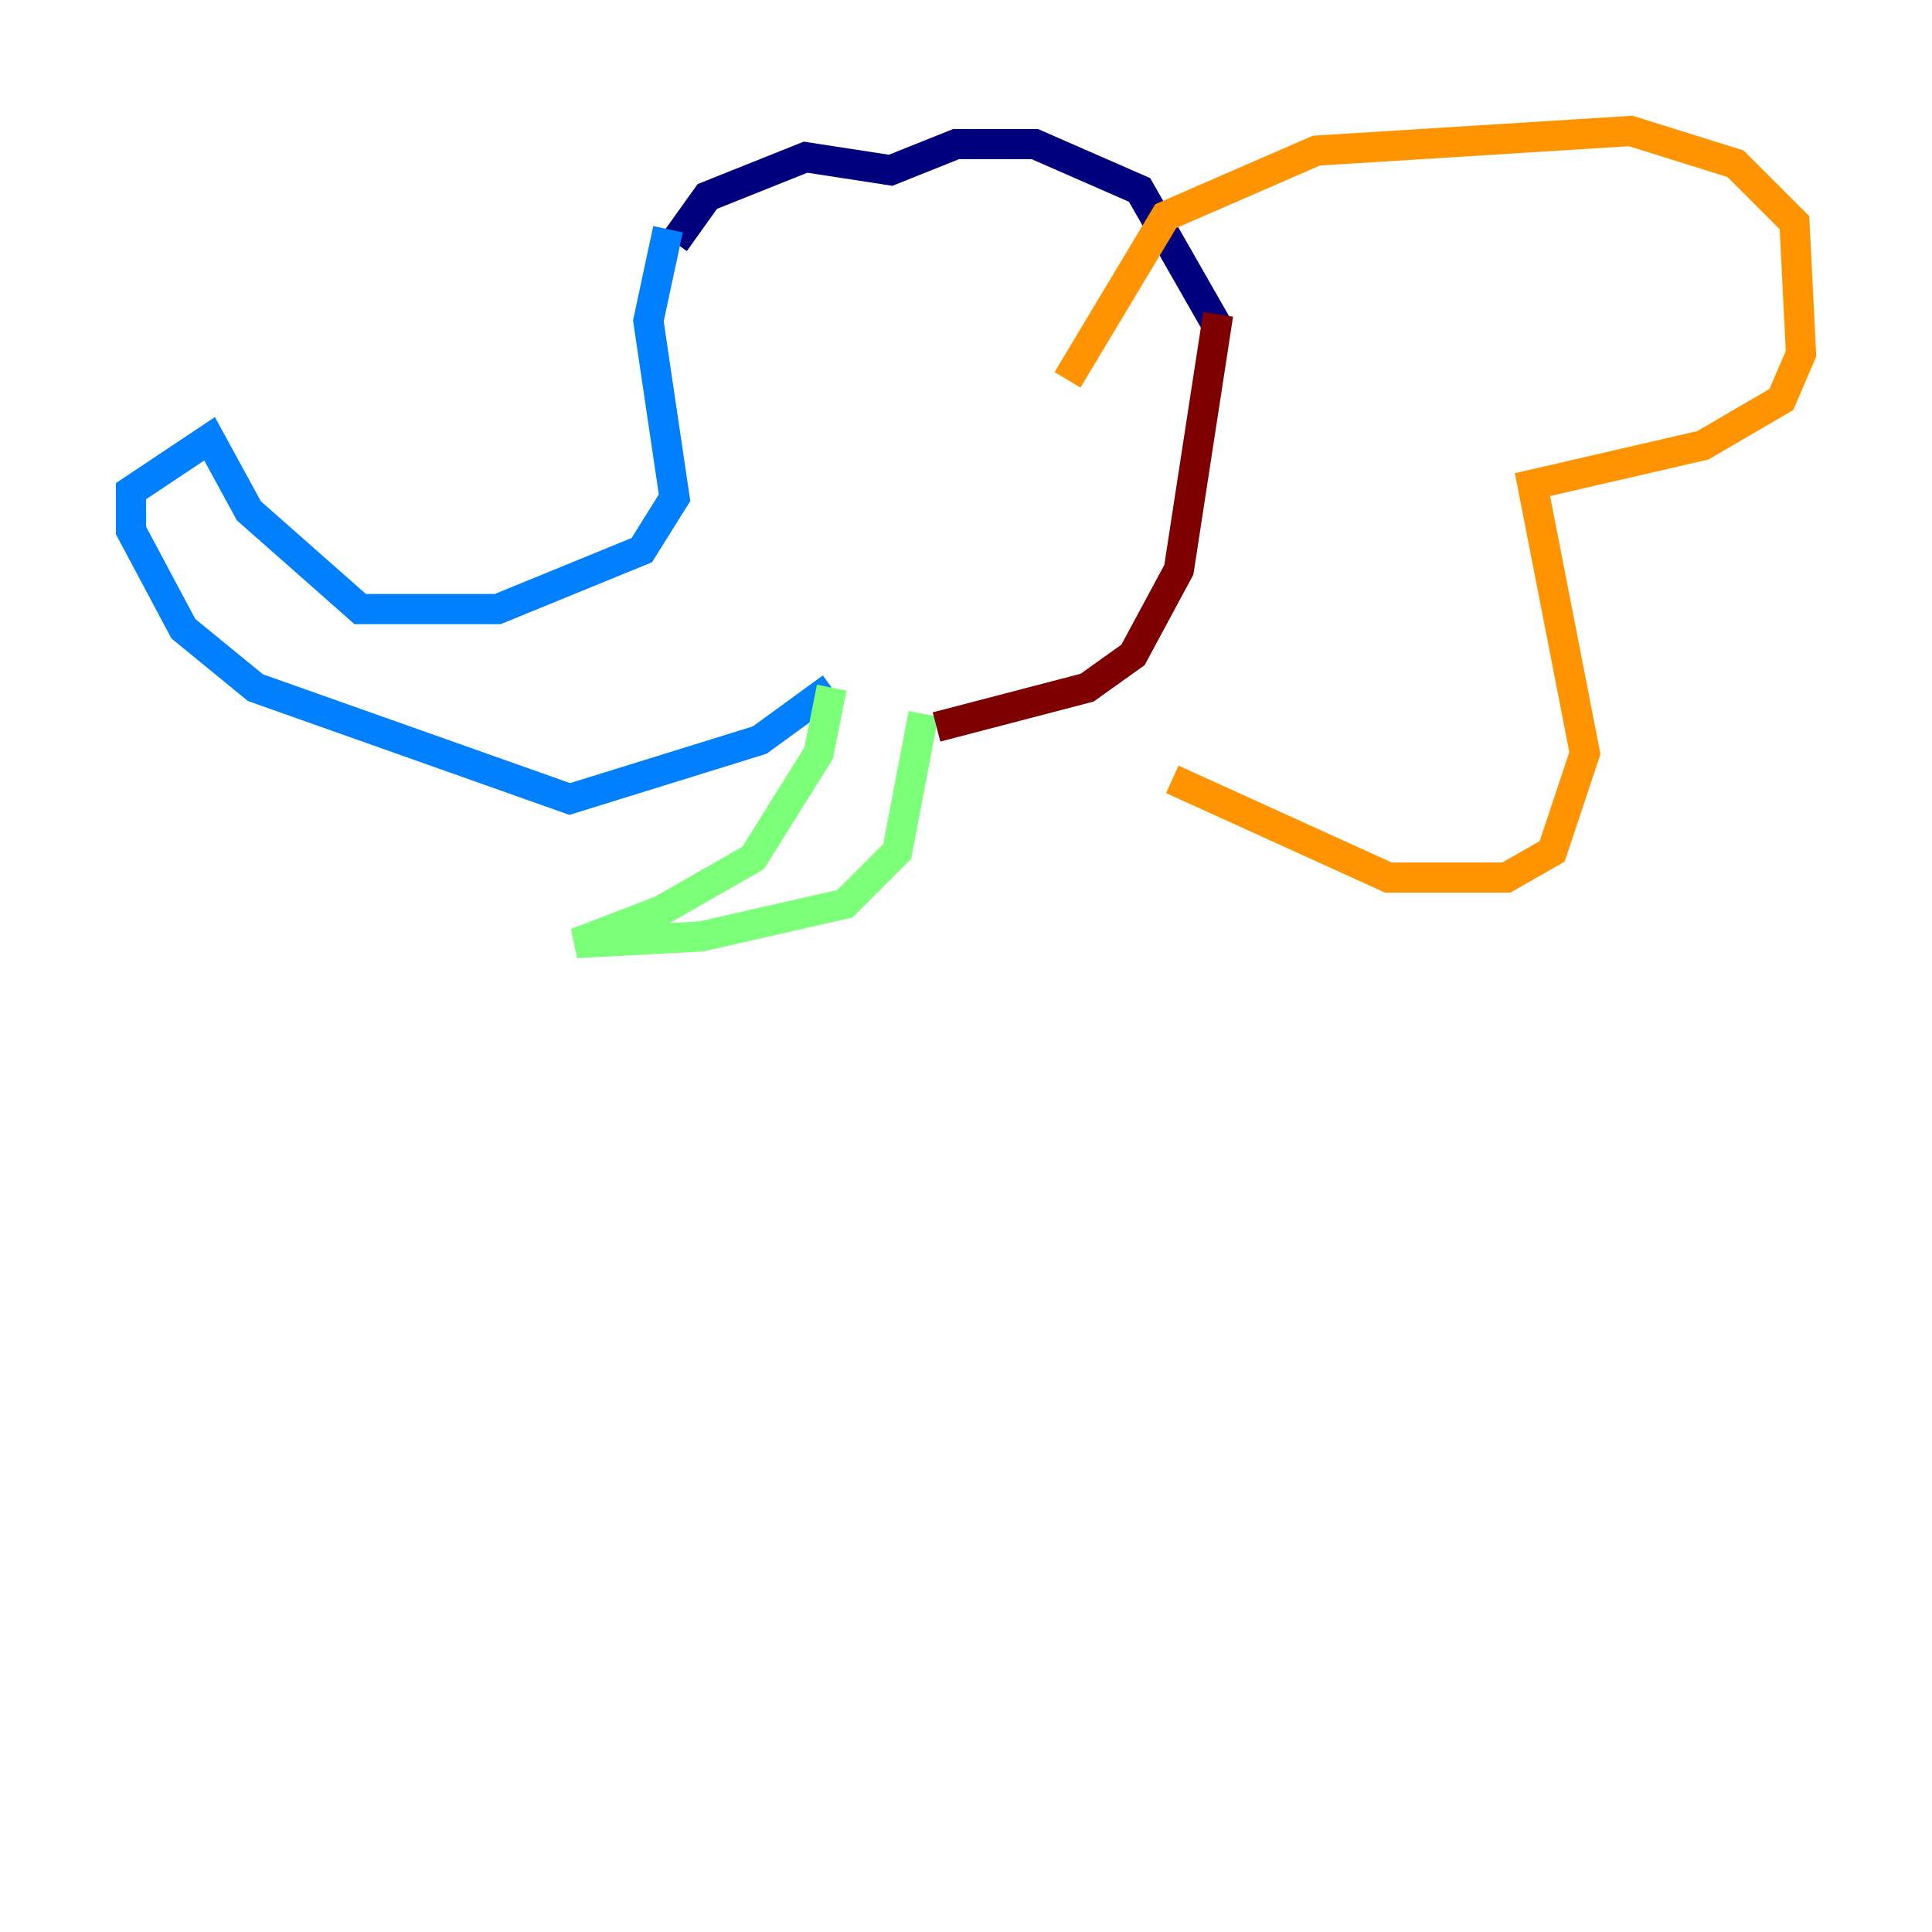 <?xml version="1.0" encoding="utf-8" ?>
<svg baseProfile="tiny" height="128" version="1.2" viewBox="0,0,128,128" width="128" xmlns="http://www.w3.org/2000/svg" xmlns:ev="http://www.w3.org/2001/xml-events" xmlns:xlink="http://www.w3.org/1999/xlink"><defs /><polyline fill="none" points="44.691,16.054 46.861,13.017 53.37,10.414 59.01,11.281 63.349,9.546 68.556,9.546 75.498,12.583 80.705,21.695" stroke="#00007f" stroke-width="2" /><polyline fill="none" points="44.258,15.186 42.956,21.261 44.691,32.976 42.522,36.447 32.976,40.352 23.864,40.352 16.488,33.844 13.885,29.071 8.678,32.542 8.678,35.146 12.149,41.654 16.922,45.559 37.749,52.936 50.332,49.031 55.105,45.559" stroke="#0080ff" stroke-width="2" /><polyline fill="none" points="55.105,45.559 54.237,49.898 49.898,56.841 43.824,60.312 38.183,62.481 46.427,62.047 55.973,59.878 59.444,56.407 61.18,47.295" stroke="#7cff79" stroke-width="2" /><polyline fill="none" points="70.725,25.166 77.234,14.319 87.214,9.98 108.041,8.678 114.983,10.848 118.888,14.752 119.322,23.43 118.02,26.468 112.814,29.505 101.532,32.108 105.003,49.898 102.834,56.407 99.797,58.142 91.986,58.142 77.668,51.634" stroke="#ff9400" stroke-width="2" /><polyline fill="none" points="62.047,48.163 72.027,45.559 75.064,43.39 78.102,37.749 80.705,20.827" stroke="#7f0000" stroke-width="2" /></svg>